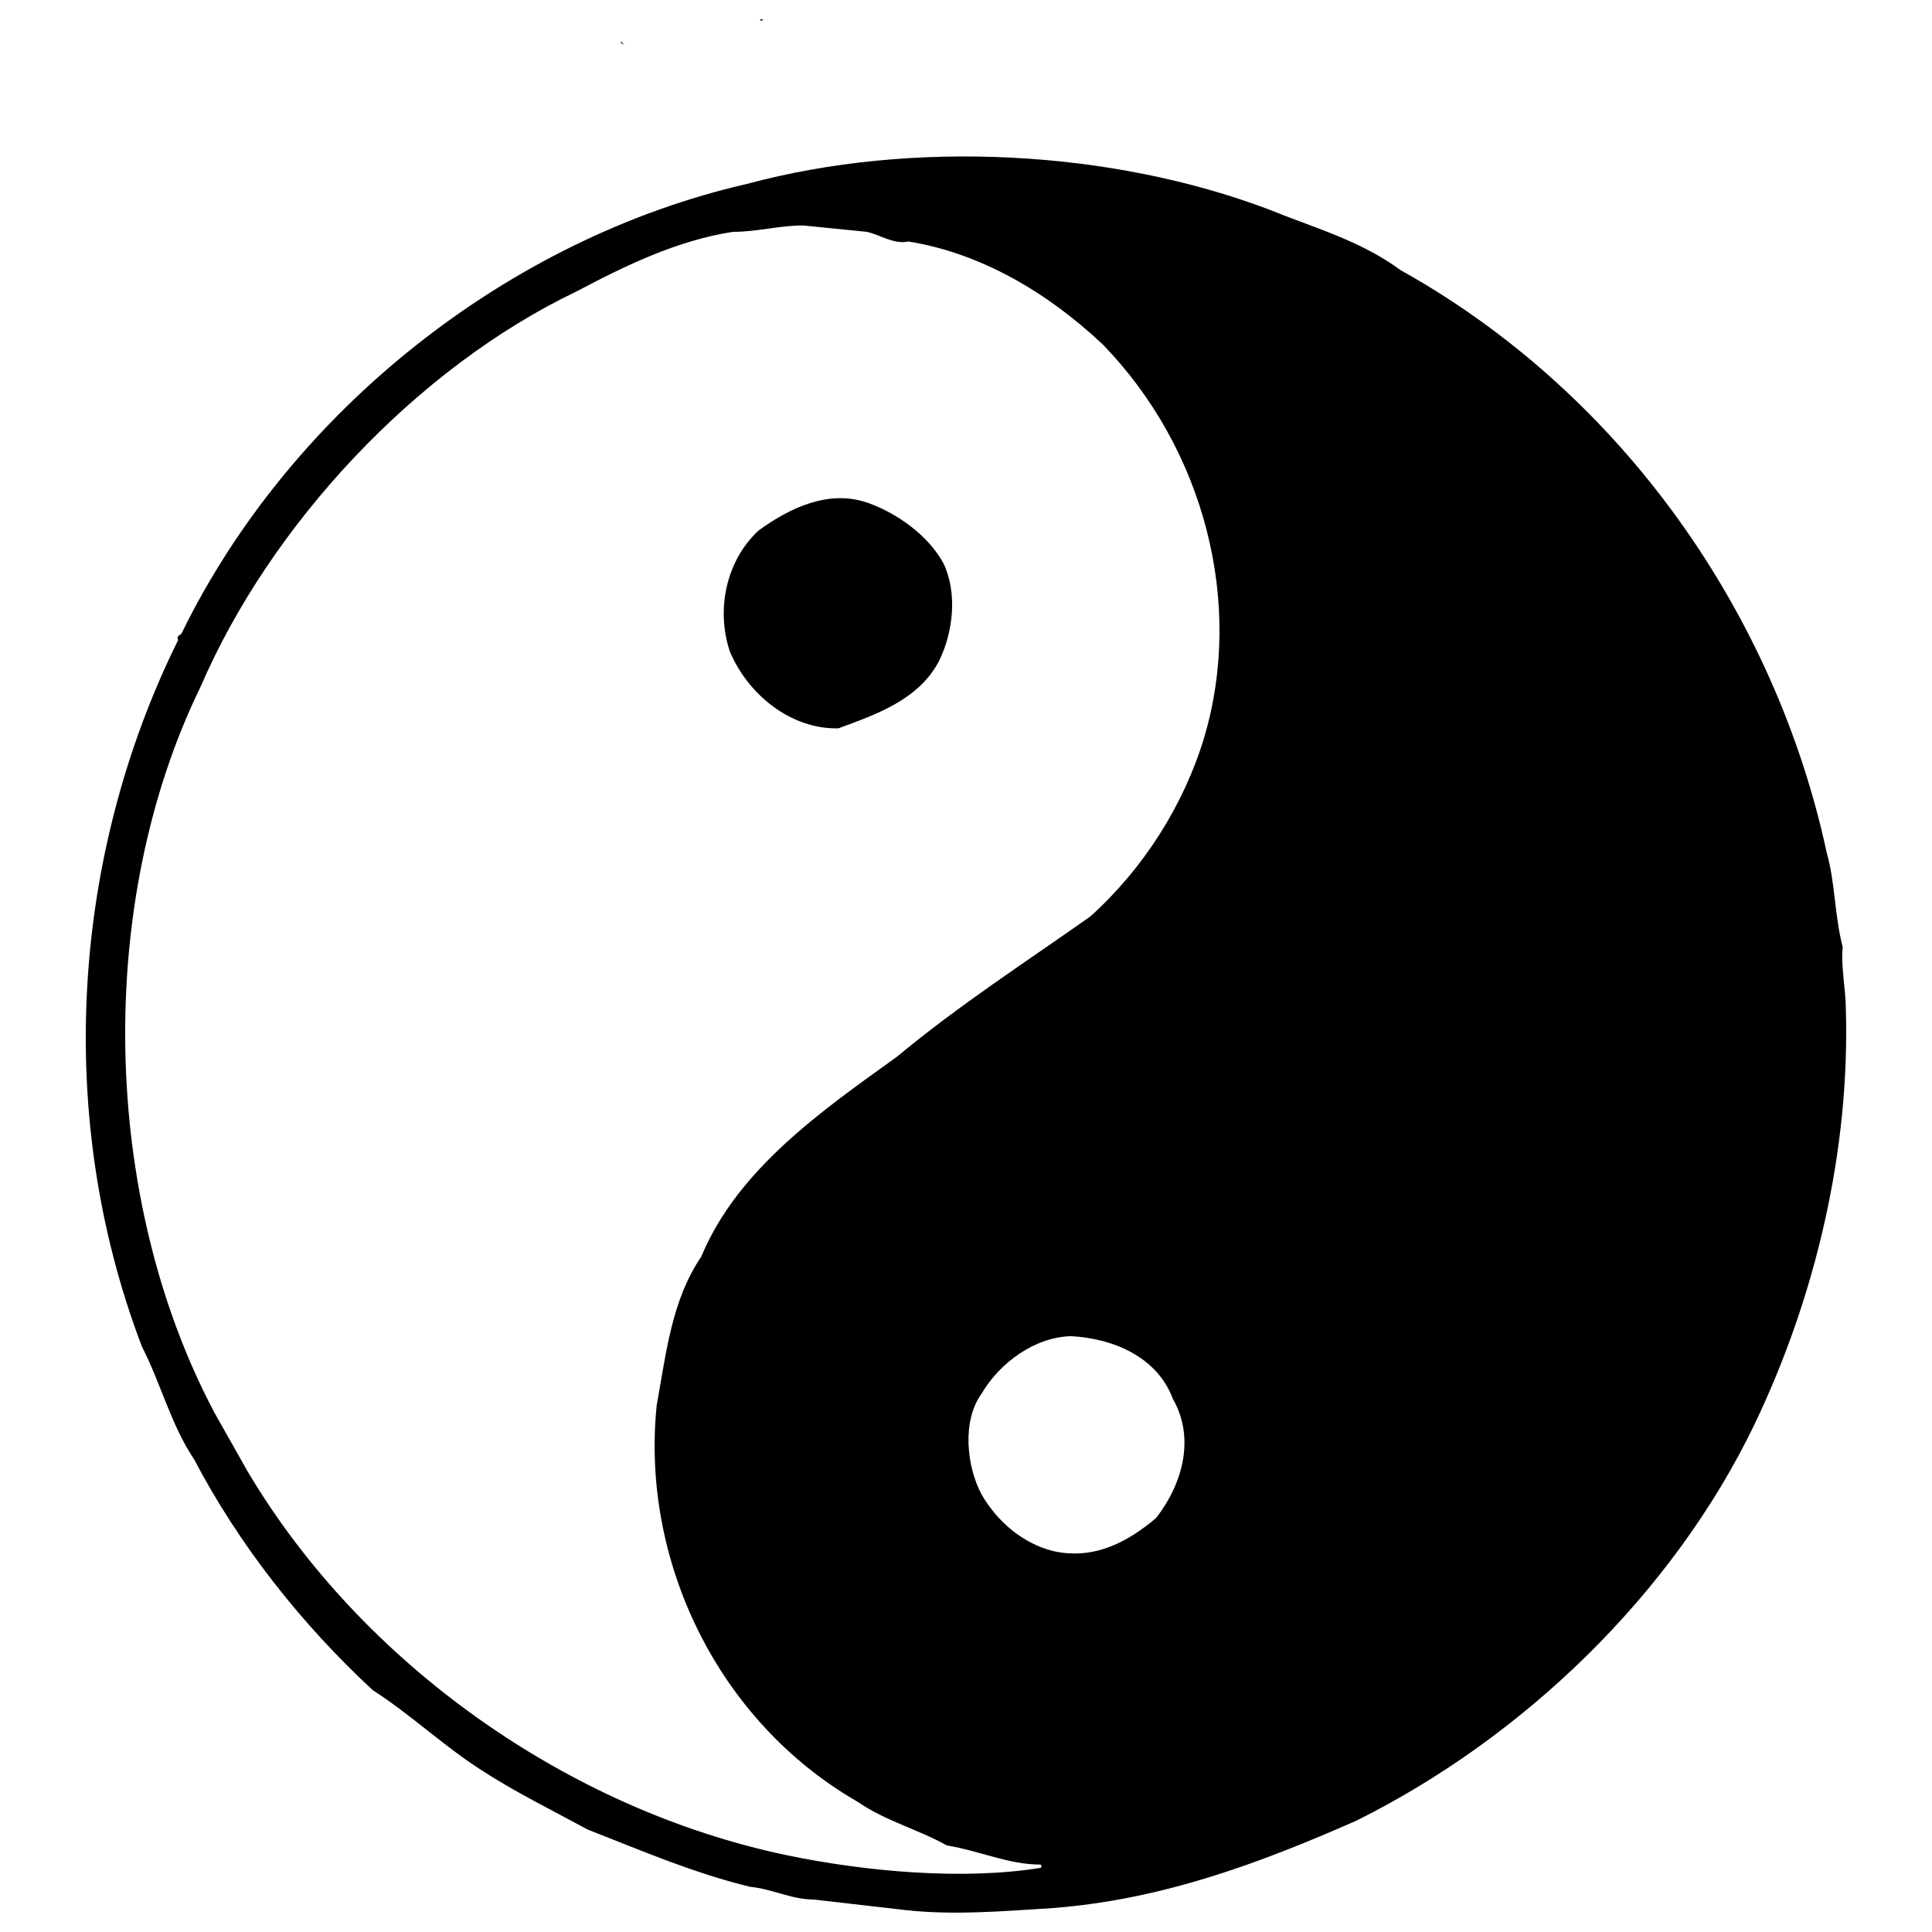<?xml version="1.0" encoding="utf-8"?>
<!-- Svg Vector Icons : http://www.onlinewebfonts.com/icon -->
<!DOCTYPE svg PUBLIC "-//W3C//DTD SVG 1.1//EN" "http://www.w3.org/Graphics/SVG/1.1/DTD/svg11.dtd">
<svg version="1.1" xmlns="http://www.w3.org/2000/svg" xmlns:xlink="http://www.w3.org/1999/xlink" x="0px" y="0px" viewBox="0 0 1000 1000" enable-background="new 0 0 1000 1000" xml:space="preserve">
<g><path d="M73.5,697.1c9.9,19.3,14.9,40.2,27,58.3c23.1,44,55,84.7,92.4,119.4c19.8,12.7,36.3,28.6,56.1,41.3c17.6,11.5,36.9,20.9,55,30.8c28.1,11,55,22.6,84.2,29.7c11.6,1.1,21.5,6.6,33,6.6l47.9,5.5c24.8,2.7,50.6,0.5,75.9-1.1c56.7-4.4,106.7-23.1,156.8-45.1c86.4-42.9,163.9-117.2,206.3-205.2c31.9-66.6,49.5-142.5,47.3-215.1c0-9.4-2.7-23.1-1.6-31.9c-4.4-17.1-3.8-33-8.3-49c-26.4-122.7-105.1-237.1-220.6-301.5c-20.9-15.4-45.1-22-68.2-31.4c-81.4-30.8-184.3-36.3-270.1-13.2C263.9,123.3,150.6,211.9,93.9,328c-1.1,1.1-2.7,1.1-1.7,3.3C37.2,442.4,27.9,577.7,73.5,697.1L73.5,697.1z M598.4,785.7c-14.3,12.1-31.9,22-53.4,17.1c-15.4-3.9-28.6-14.9-36.9-29.2c-7.7-14.3-10.4-38,0-52.3c9.4-16,27.5-29.2,46.2-29.7c21.5,1.1,44.6,10.5,52.8,32.5C618.7,744.4,612.1,768.1,598.4,785.7L598.4,785.7z M103.8,355.5c36.3-84.2,111.7-165,194.7-204.7c25.9-13.7,52.3-26.4,80.9-30.8c12.7,0,23.7-3.3,36.3-3.3l33,3.3c7.1,1.6,13.8,6.6,21.5,5c37.4,6,72.1,26.4,100.7,53.4c52.3,53.9,73.2,133.7,52.3,203.6c-10.5,34.7-31.4,67.7-58.9,92.4c-33.6,23.7-67.7,45.7-100.1,72.6c-39.1,28.1-82.5,58.3-101.2,103.4c-15.4,22.6-18.2,50.1-23.1,77c-8.2,80.3,31.4,163.4,104,205.2c14.3,9.9,31.4,14.3,46.2,22.6c17,2.8,31.9,9.9,48.4,9.9c1.7,1.1-0.6,1.1,0.6,1.6c-39.6,6.6-90.8,2.2-132.6-6.6c-112.2-23.7-219-98.5-278.4-198.6l-17.1-30.3C52.1,620.1,49.3,467.2,103.8,355.5L103.8,355.5z"/><path d="M377.8,337.3c-7.2-21.5-2.2-46.8,14.8-62.7c16-11.6,36.3-21.5,56.7-14.3c15.4,5.5,31.4,17.1,39.1,31.4c7.2,15.4,5,35.2-2.2,50.1c-10.4,20.4-33,28.1-52.3,35.2C409.1,377.5,387.1,359.3,377.8,337.3L377.8,337.3z"/><path d="M321.2,22.1l0.5-0.5l1.7,2.2C322.9,23.2,322.3,22.6,321.2,22.1L321.2,22.1z"/><path d="M387.2,11.1h-0.6l0,0H387.2z"/><path d="M393.3,10.5c0-0.5,0.5-0.5,1.6-0.5C394.4,11.1,393.8,10.5,393.3,10.5L393.3,10.5z"/></g>
</svg>